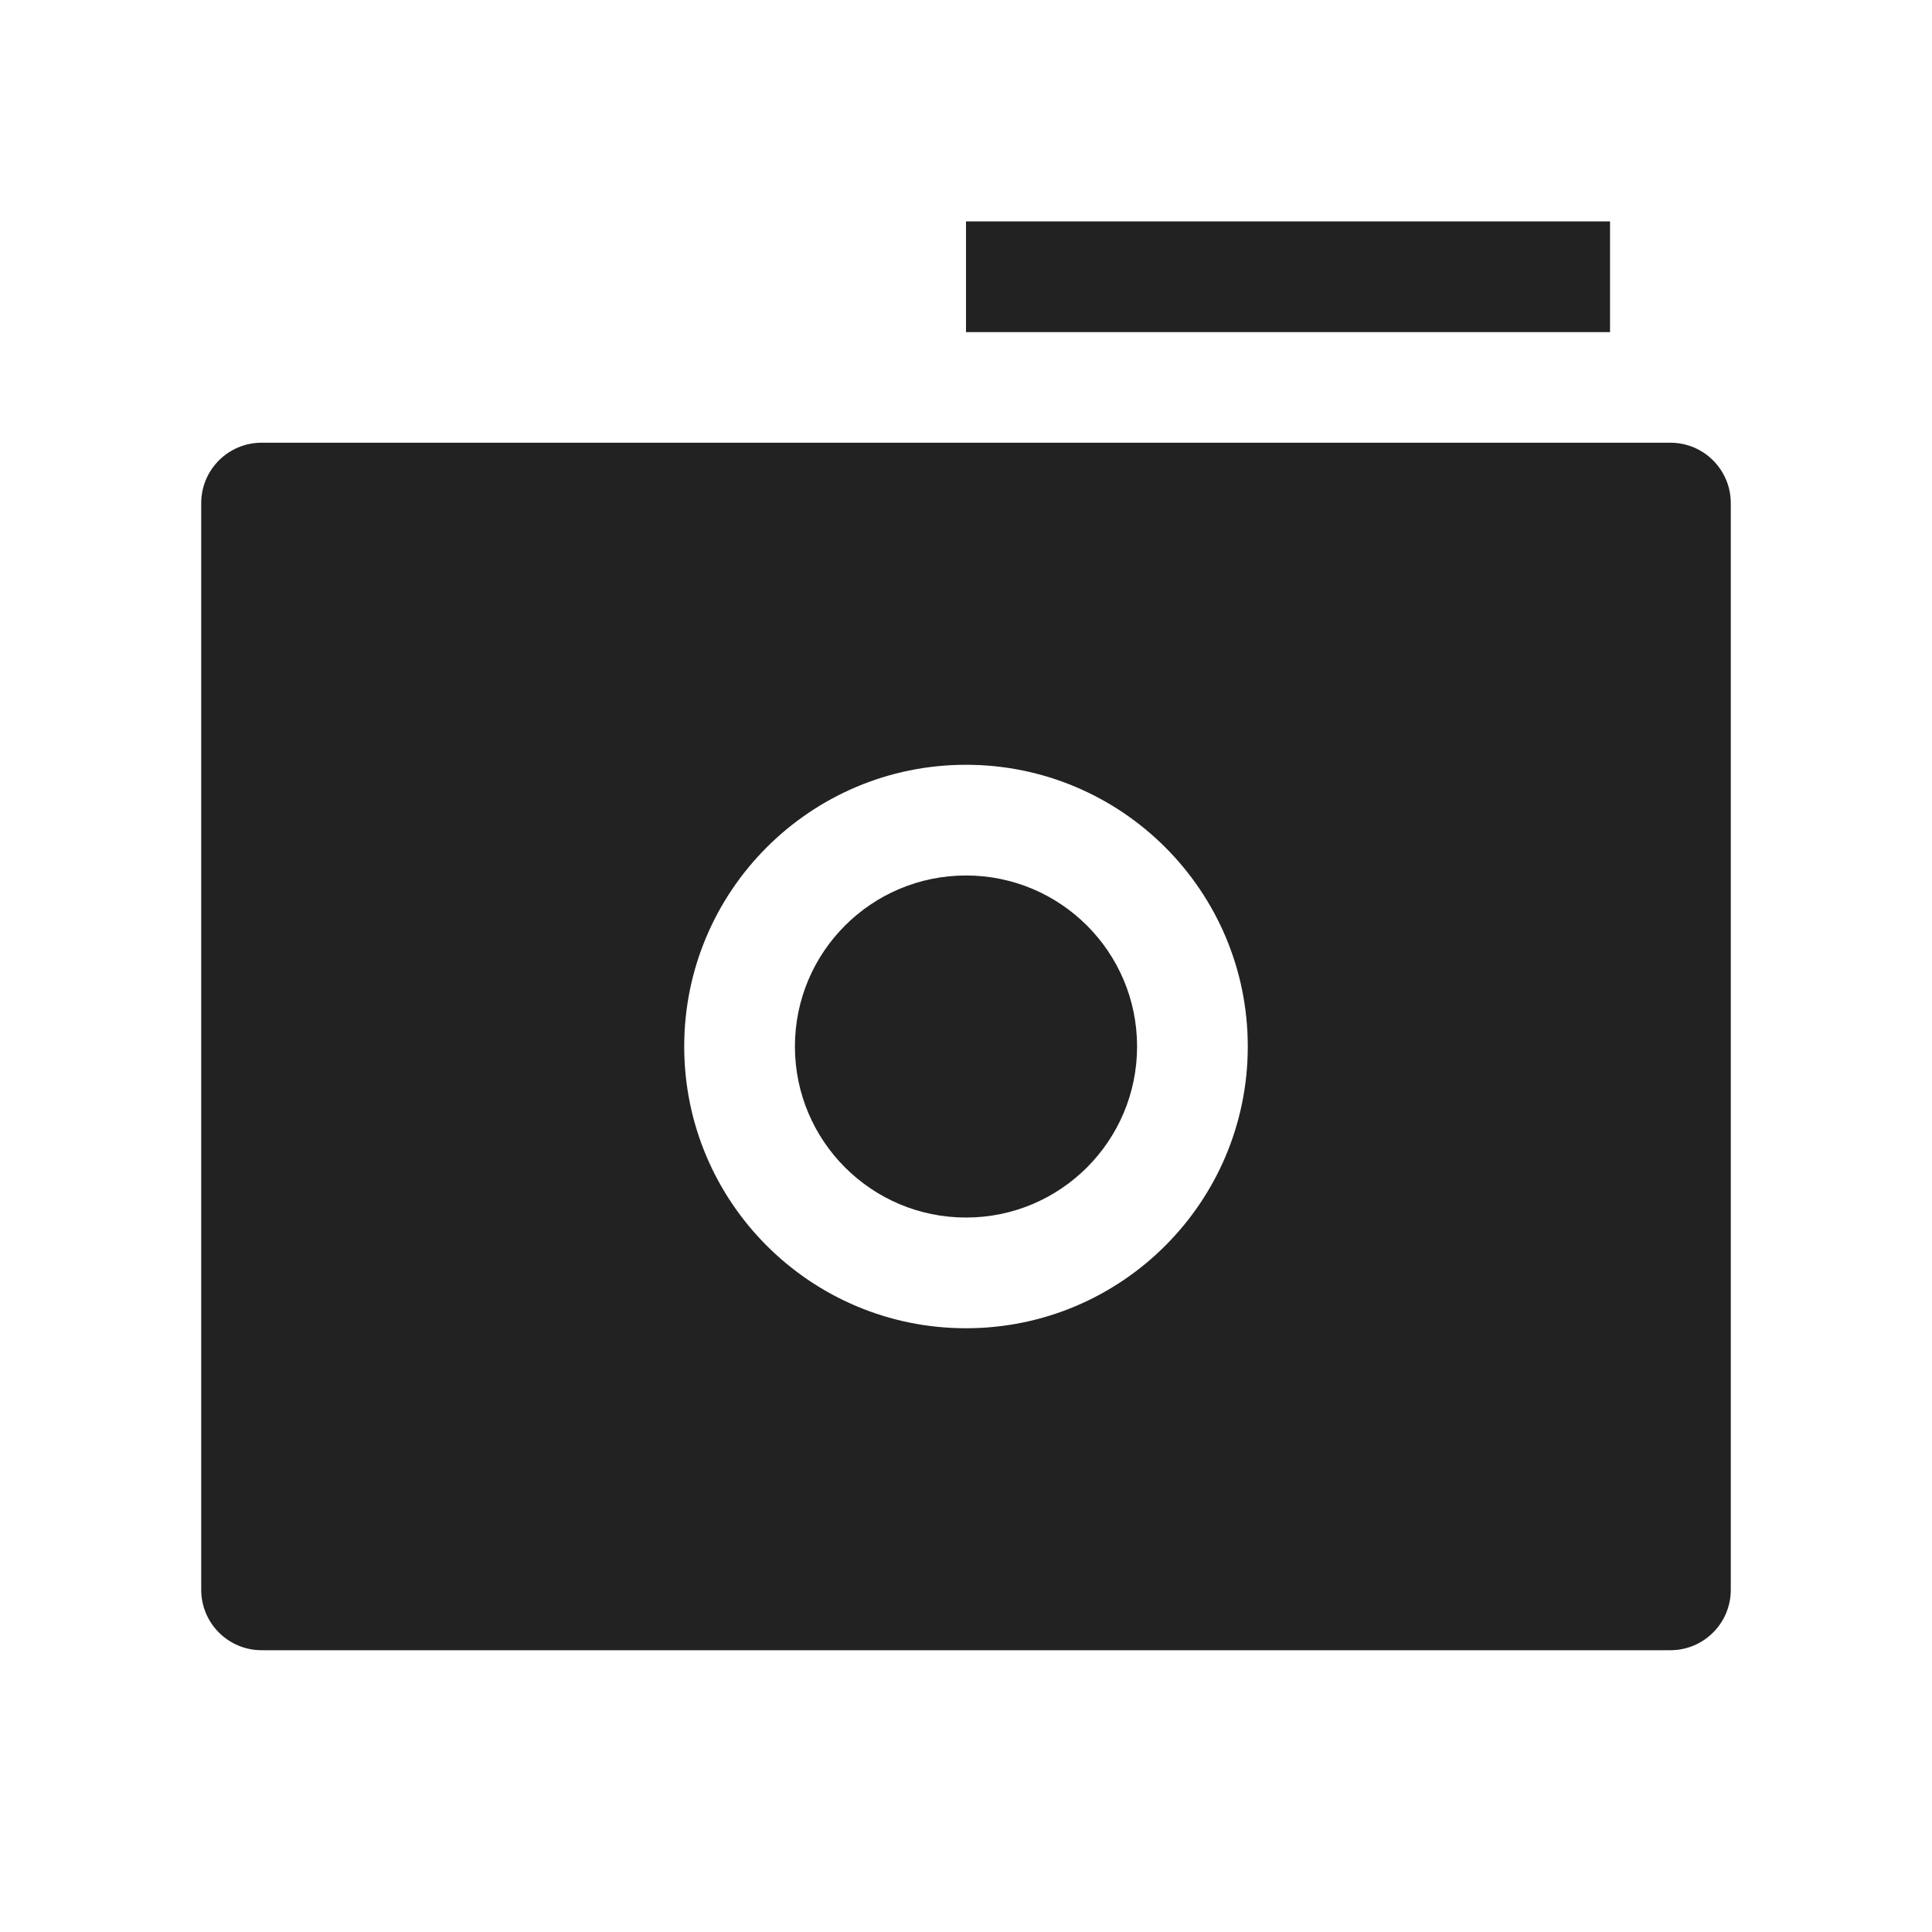 <svg width="20" height="20" viewBox="0 0 20 20" fill="none" xmlns="http://www.w3.org/2000/svg">
<path d="M16.667 2.292H10V3.438H16.667V2.292Z" fill="#222222"/>
<path d="M10 12.604C10.978 12.604 11.771 11.811 11.771 10.833C11.771 9.855 10.978 9.063 10 9.063C9.022 9.063 8.229 9.855 8.229 10.833C8.229 11.811 9.022 12.604 10 12.604Z" fill="#222222"/>
<path d="M2.083 5.208C2.083 4.863 2.363 4.583 2.708 4.583H17.292C17.637 4.583 17.917 4.863 17.917 5.208V16.458C17.917 16.803 17.637 17.083 17.292 17.083H2.708C2.363 17.083 2.083 16.803 2.083 16.458V5.208ZM10 13.75C11.611 13.75 12.917 12.444 12.917 10.833C12.917 9.223 11.611 7.917 10 7.917C8.389 7.917 7.083 9.223 7.083 10.833C7.083 12.444 8.389 13.75 10 13.75Z" fill="#222222"/>
</svg>
